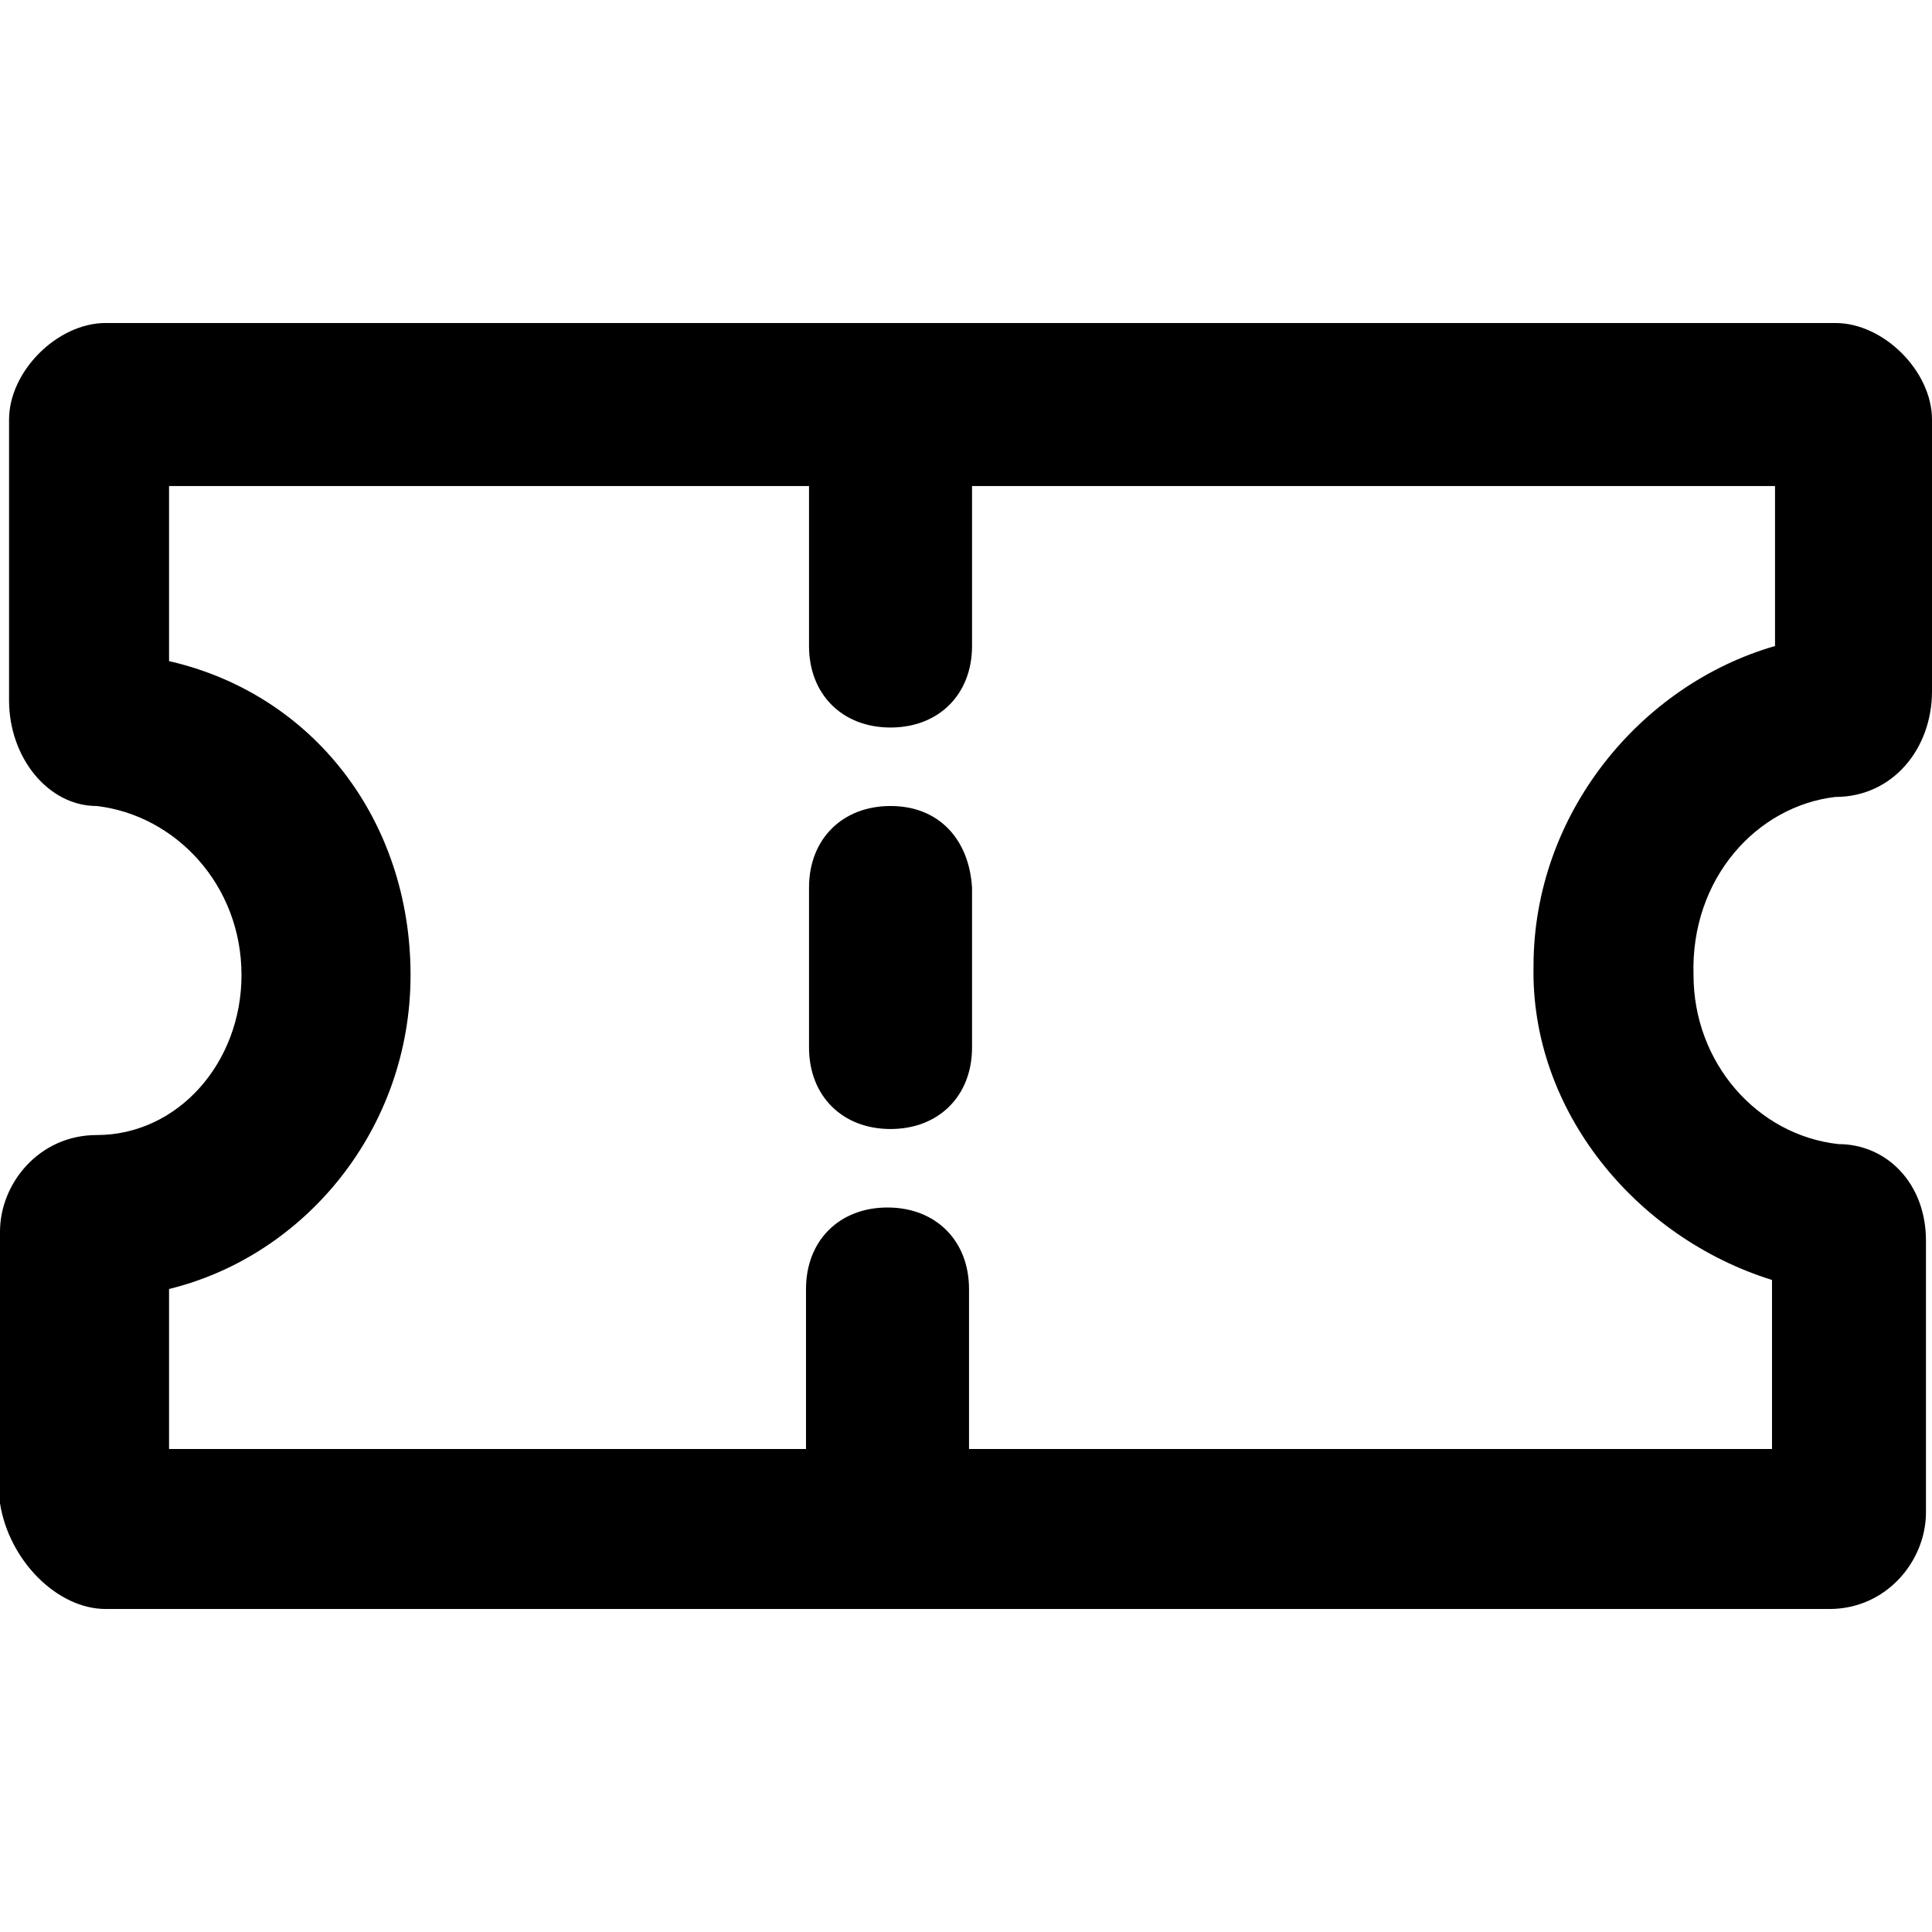 <?xml version="1.0" encoding="utf-8"?>
<!-- Generator: Adobe Illustrator 23.0.0, SVG Export Plug-In . SVG Version: 6.00 Build 0)  -->
<svg version="1.1" id="Layer_2_1_" xmlns="http://www.w3.org/2000/svg" xmlns:xlink="http://www.w3.org/1999/xlink" x="0px" y="0px"
	 viewBox="0 0 64 64" style="enable-background:new 0 0 64 64;" xml:space="preserve">
<g>
	<path d="M60.8,26.4c1.9,0,3.2-1.6,3.2-3.5v-9c0-1.6-1.6-3.2-3.2-3.2H3.5c-1.6,0-3.2,1.6-3.2,3.2v9.3c0,1.9,1.3,3.5,2.9,3.5l0,0
		C5.8,27,8,29.3,8,32.3c0,2.9-2.1,5.3-4.8,5.3c-1.9,0-3.2,1.6-3.2,3.2v9c0.3,1.9,1.9,3.5,3.5,3.5h57.1c1.9,0,3.2-1.6,3.2-3.2v-9
		c0-1.9-1.3-3.2-2.9-3.2l0,0c-2.7-0.3-4.8-2.7-4.8-5.6C56,29.1,58.2,26.7,60.8,26.4z M58.7,42.4v5.6H32.1v-5.3
		c0-1.6-1.1-2.7-2.7-2.7c-1.6,0-2.7,1.1-2.7,2.7v5.3H5.6v-5.3c4.5-1.1,8-5.3,8-10.4s-3.2-9.3-8-10.4v-5.8h21.2v5.3
		c0,1.6,1.1,2.7,2.7,2.7c1.6,0,2.7-1.1,2.7-2.7v-5.3h26.6v5.3c-4.5,1.3-8,5.6-8,10.6C50.7,36.8,54.2,41,58.7,42.4z"/>
	<path d="M29.5,26.7c-1.6,0-2.7,1.1-2.7,2.7v5.3c0,1.6,1.1,2.7,2.7,2.7c1.6,0,2.7-1.1,2.7-2.7v-5.3C32.1,27.8,31.1,26.7,29.5,26.7z"
		/>
</g>
</svg>
